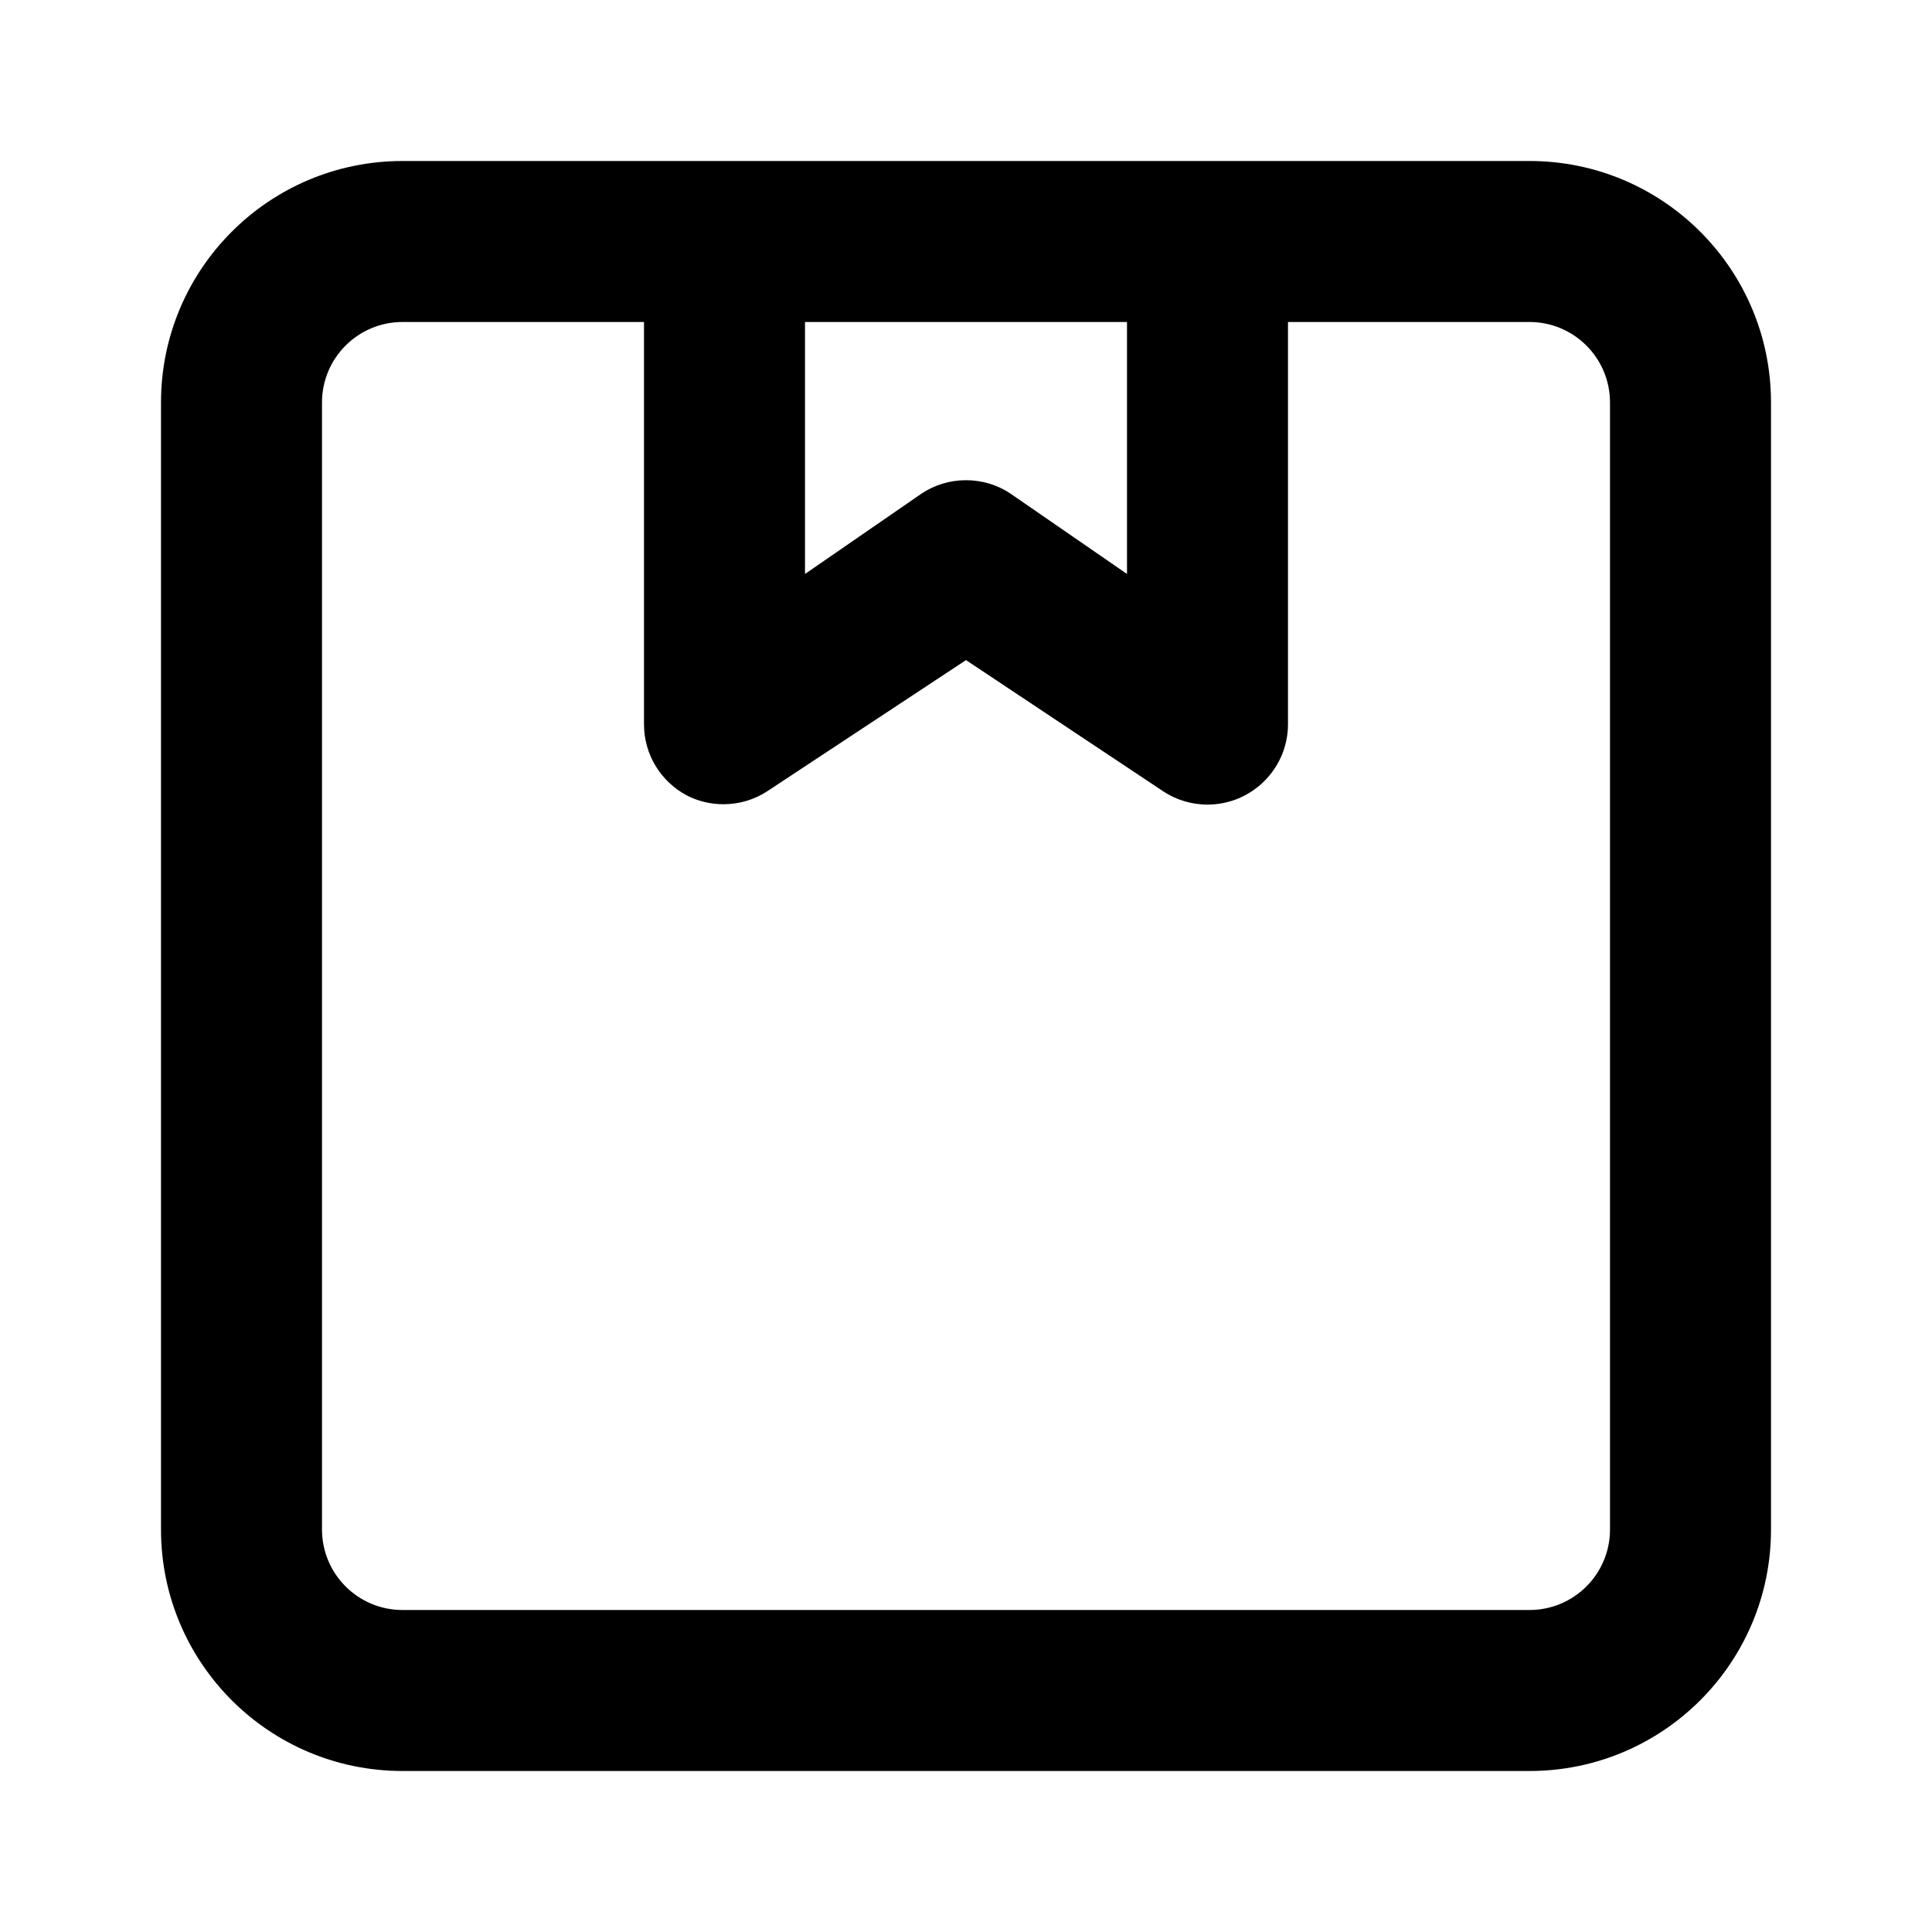 <!-- Generated by IcoMoon.io -->
<svg version="1.1" xmlns="http://www.w3.org/2000/svg" width="280" height="280" viewBox="0 0 280 280">
<title>ul-package</title>
<path d="M221.667 23.333h-163.333c-19.33 0-35 15.67-35 35v0 163.333c0 19.33 15.67 35 35 35v0h163.333c19.33 0 35-15.67 35-35v0-163.333c0-19.33-15.67-35-35-35v0zM116.667 46.667h46.667v36.517l-16.917-11.667c-1.807-1.205-4.028-1.923-6.417-1.923s-4.61 0.718-6.459 1.95l0.043-0.027-16.917 11.667zM233.333 221.667c0 6.443-5.223 11.667-11.667 11.667v0h-163.333c-6.443 0-11.667-5.223-11.667-11.667v0-163.333c0-6.443 5.223-11.667 11.667-11.667v0h35v58.333c0.012 4.424 2.485 8.268 6.122 10.236l0.062 0.031c1.549 0.812 3.383 1.288 5.329 1.288 2.356 0 4.548-0.698 6.382-1.899l-0.045 0.027 28.817-19.017 28.583 19.017c1.807 1.205 4.028 1.923 6.417 1.923 6.422 0 11.632-5.189 11.666-11.603v-58.337h35c6.443 0 11.667 5.223 11.667 11.667v0z"></path>
</svg>
